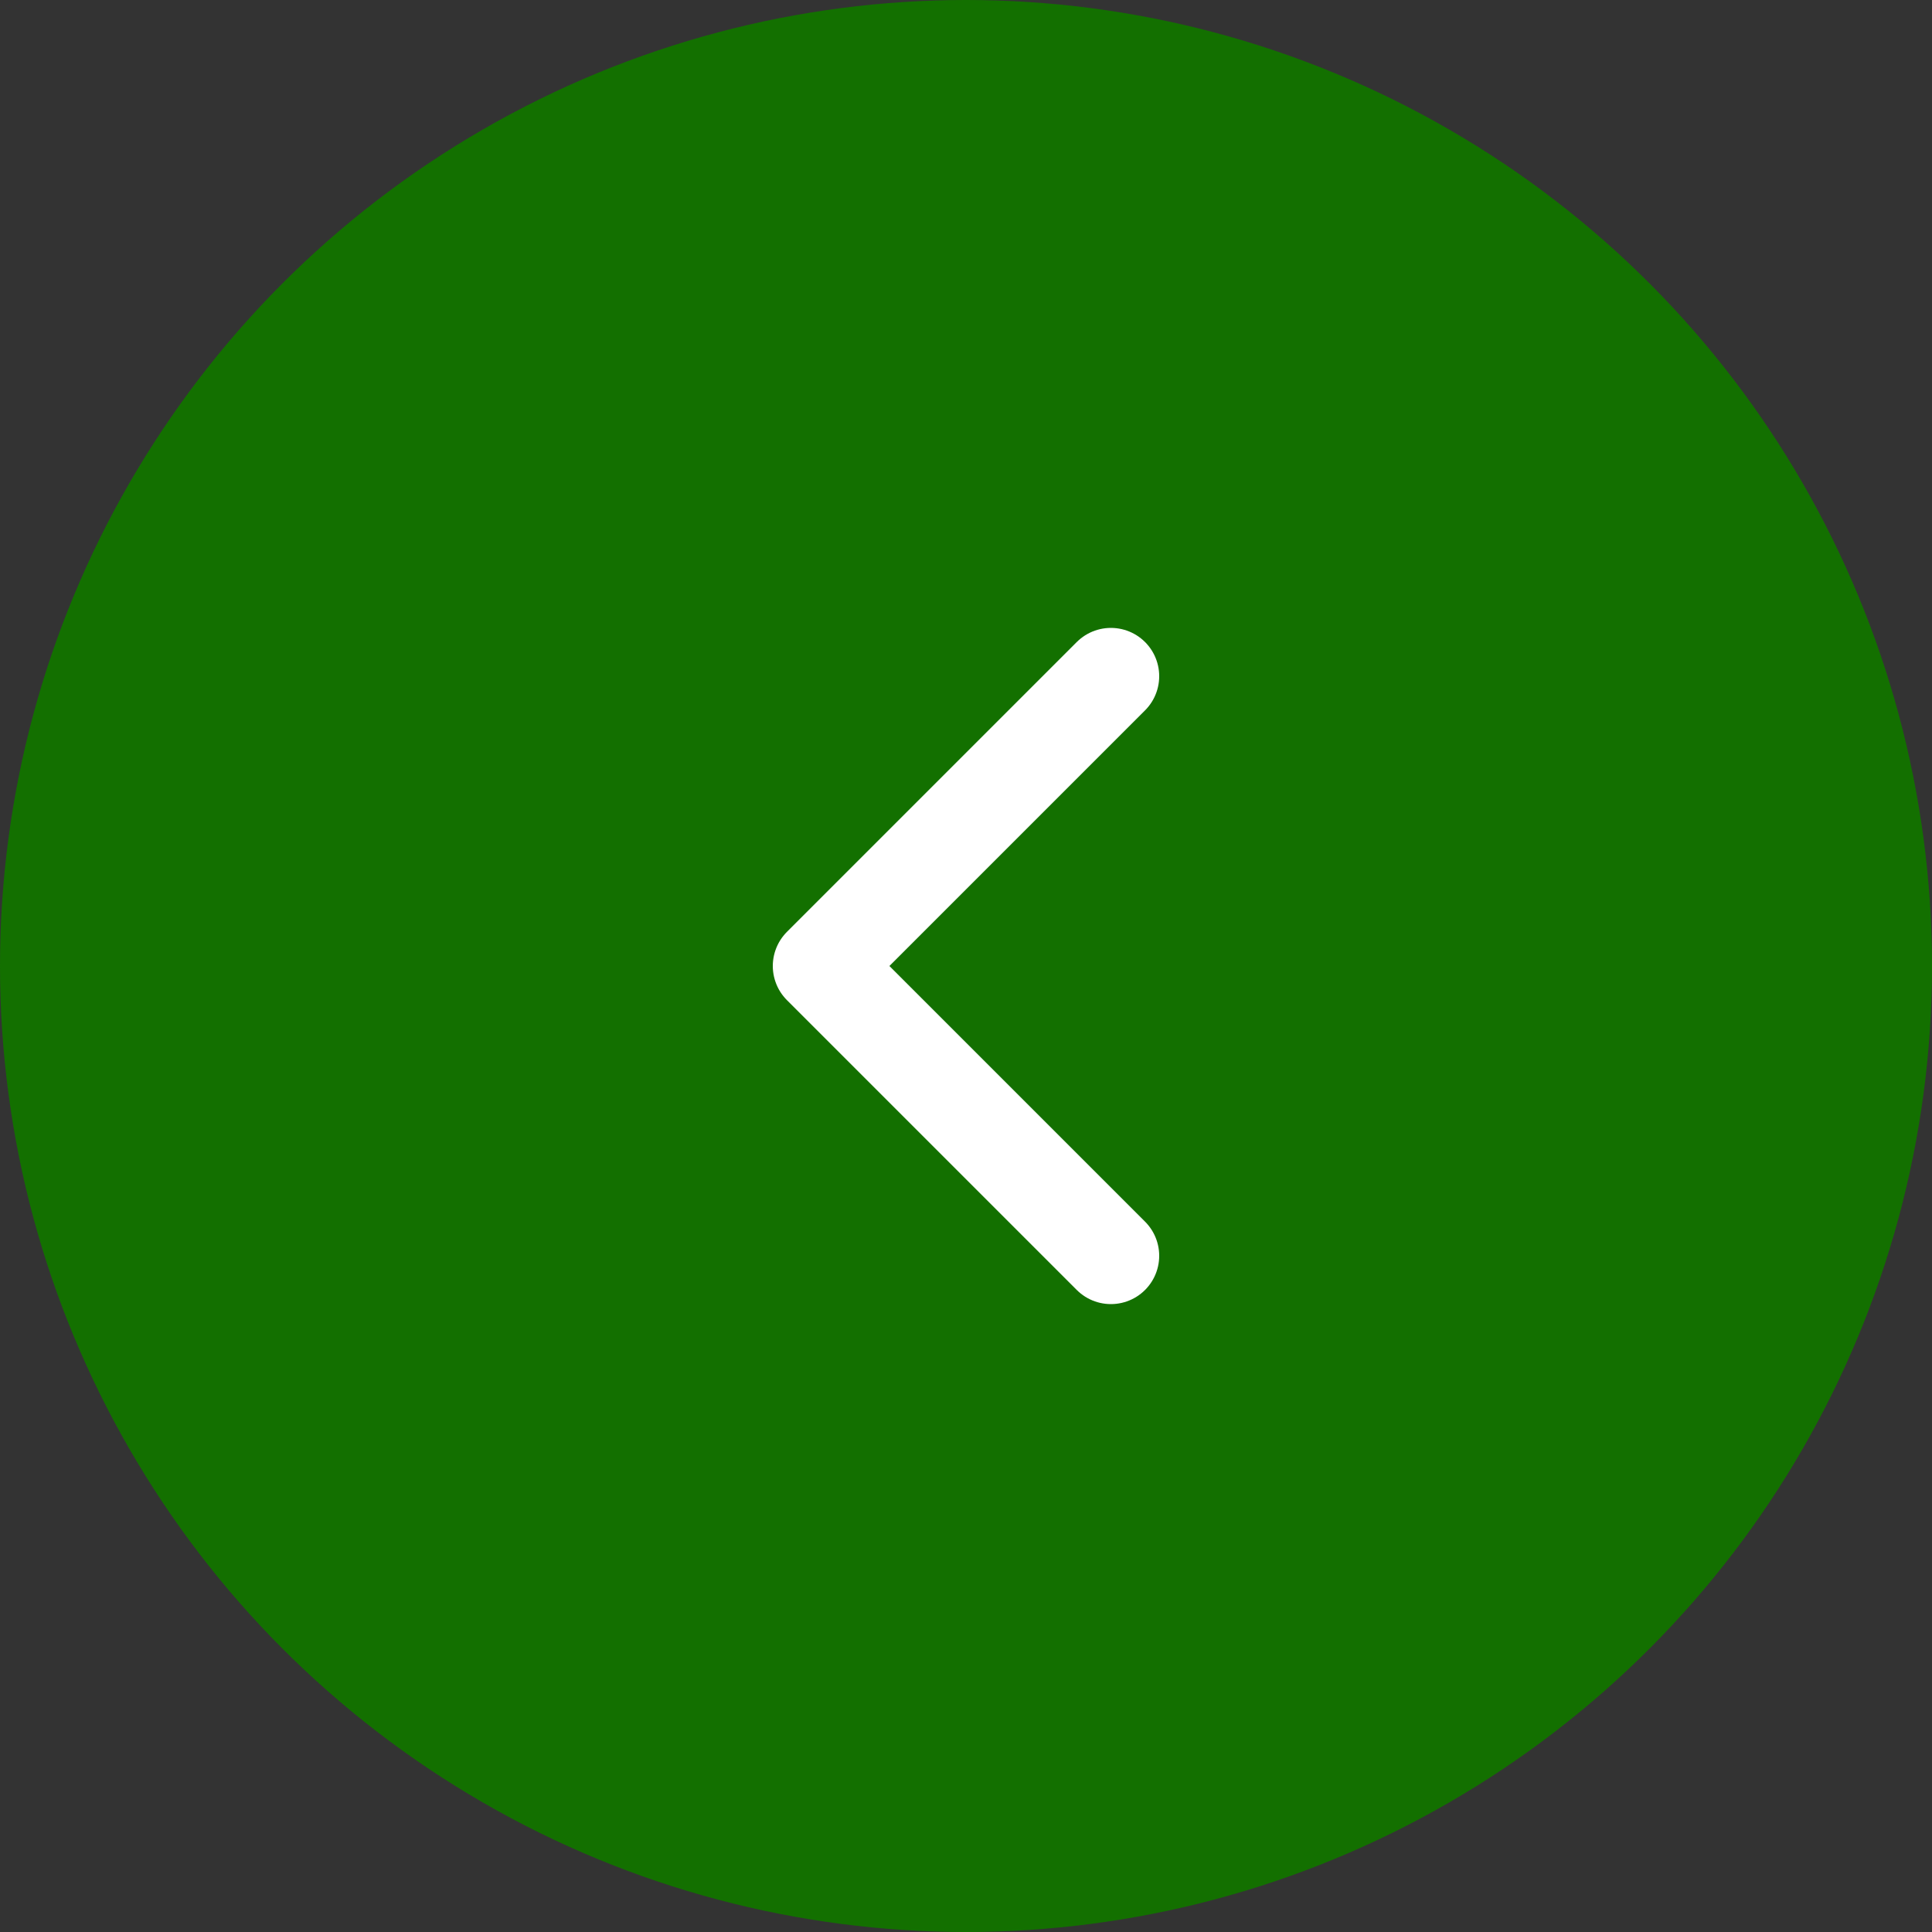 <svg xmlns="http://www.w3.org/2000/svg" width="40" height="40" viewBox="0 0 40 40" fill="none">
<rect x="0" y="0" width="40" height="40" fill="#333333" stroke="none"/>
<circle cx="20" cy="20" r="20" transform="rotate(-180 20 20)" fill="#137000"/>
<path d="M23 14L17 20L23 26" stroke="white" stroke-width="2" stroke-linecap="round" stroke-linejoin="round"/>
</svg>